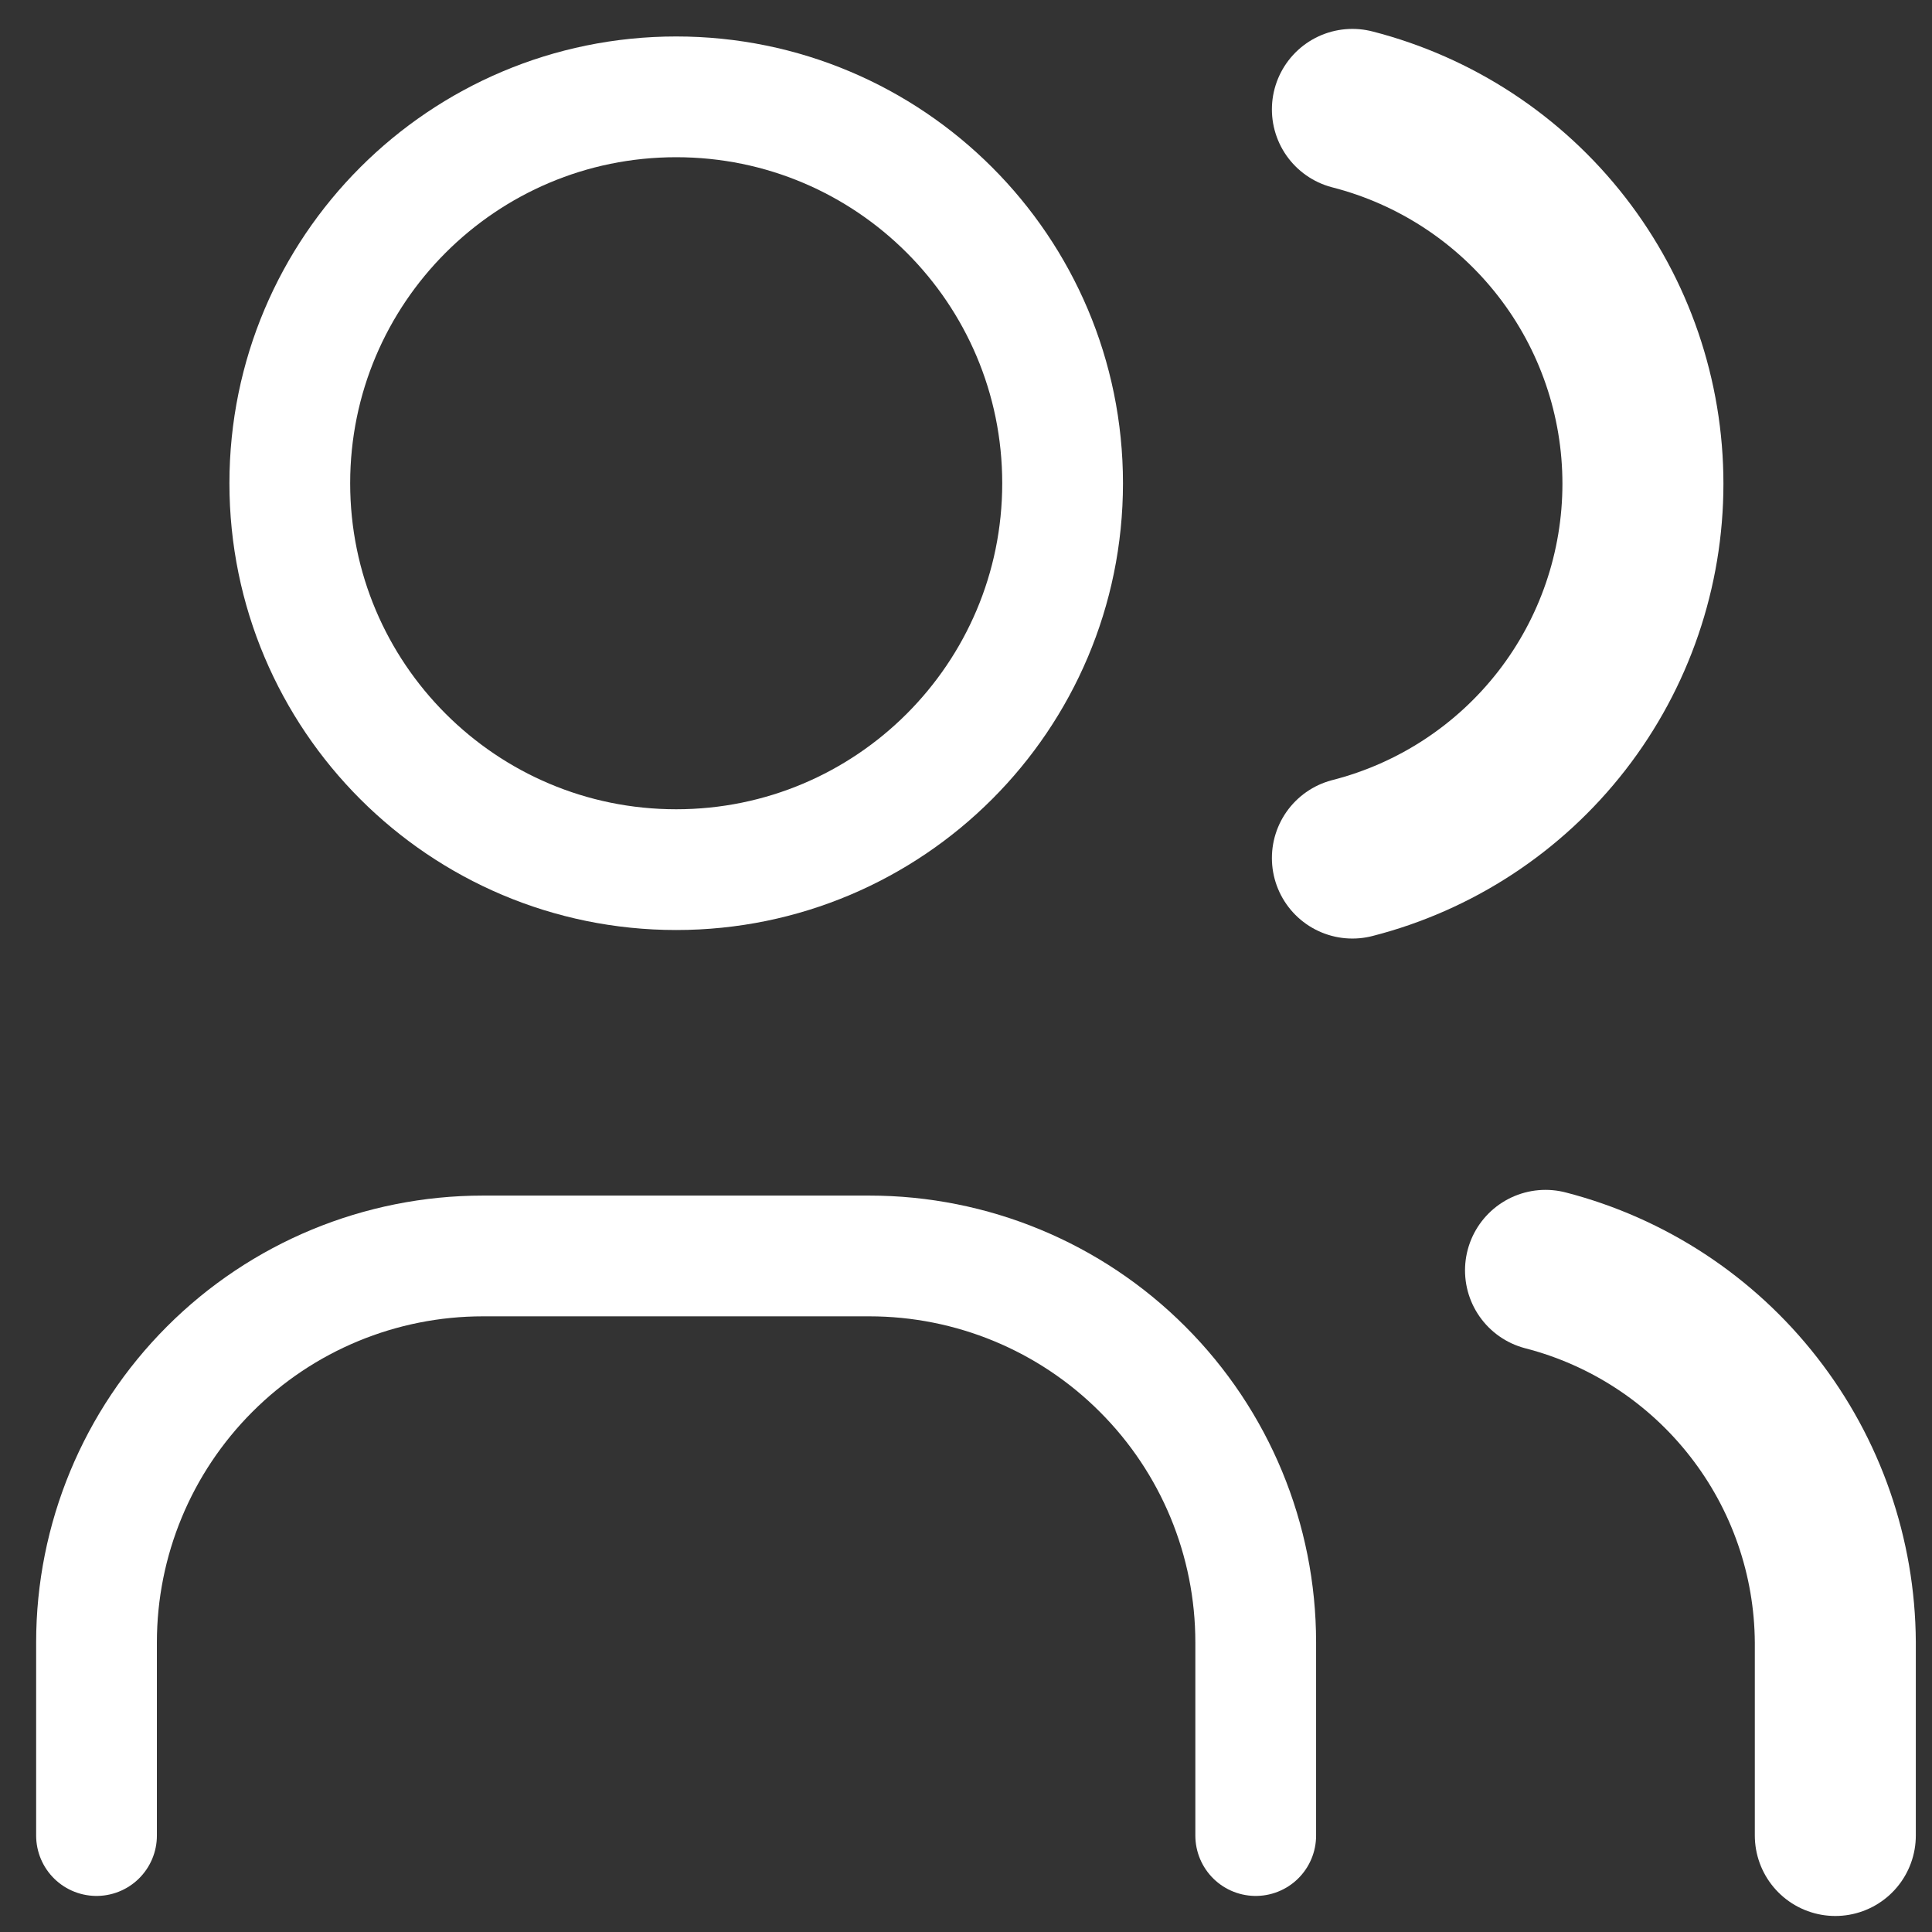 <svg width="24" height="24" viewBox="0 0 24 24" fill="none" xmlns="http://www.w3.org/2000/svg">
<rect x="0" y="0" width="24" height="24" fill="#333333" stroke="none"/>
<g clip-path="url(#clip0_2510_9172)">
<g clip-path="url(#clip1_2510_9172)">
<path d="M8.4 10.803C11.051 10.803 13.2 8.654 13.2 6.003C13.2 3.352 11.051 1.203 8.4 1.203C5.749 1.203 3.6 3.352 3.6 6.003C3.6 8.654 5.749 10.803 8.4 10.803Z" stroke="white" stroke-width="1.5" stroke-linecap="round" stroke-linejoin="round"/>
<path d="M1.199 22.802V20.402C1.199 19.128 1.705 17.908 2.605 17.008C3.505 16.107 4.726 15.602 5.999 15.602H10.799C12.072 15.602 13.293 16.107 14.193 17.008C15.094 17.908 15.599 19.128 15.599 20.402V22.802" stroke="white" stroke-width="1.5" stroke-linecap="round" stroke-linejoin="round"/>
<path d="M16.8 1.359C17.832 1.624 18.747 2.224 19.401 3.066C20.055 3.908 20.409 4.944 20.409 6.009C20.409 7.075 20.055 8.111 19.401 8.953C18.747 9.795 17.832 10.395 16.8 10.659" stroke="white" stroke-width="2" stroke-linecap="round" stroke-linejoin="round"/>
<path d="M22.799 22.801V20.401C22.793 19.342 22.437 18.314 21.785 17.479C21.134 16.643 20.225 16.046 19.199 15.781" stroke="white" stroke-width="2" stroke-linecap="round" stroke-linejoin="round"/>
</g>
</g>
<defs>
<clipPath id="clip0_2510_9172">
<rect width="24" height="24" fill="white"/>
</clipPath>
<clipPath id="clip1_2510_9172">
<rect width="28.8" height="28.8" fill="white" transform="translate(-2.4 -2.398)"/>
</clipPath>
</defs>
</svg>

